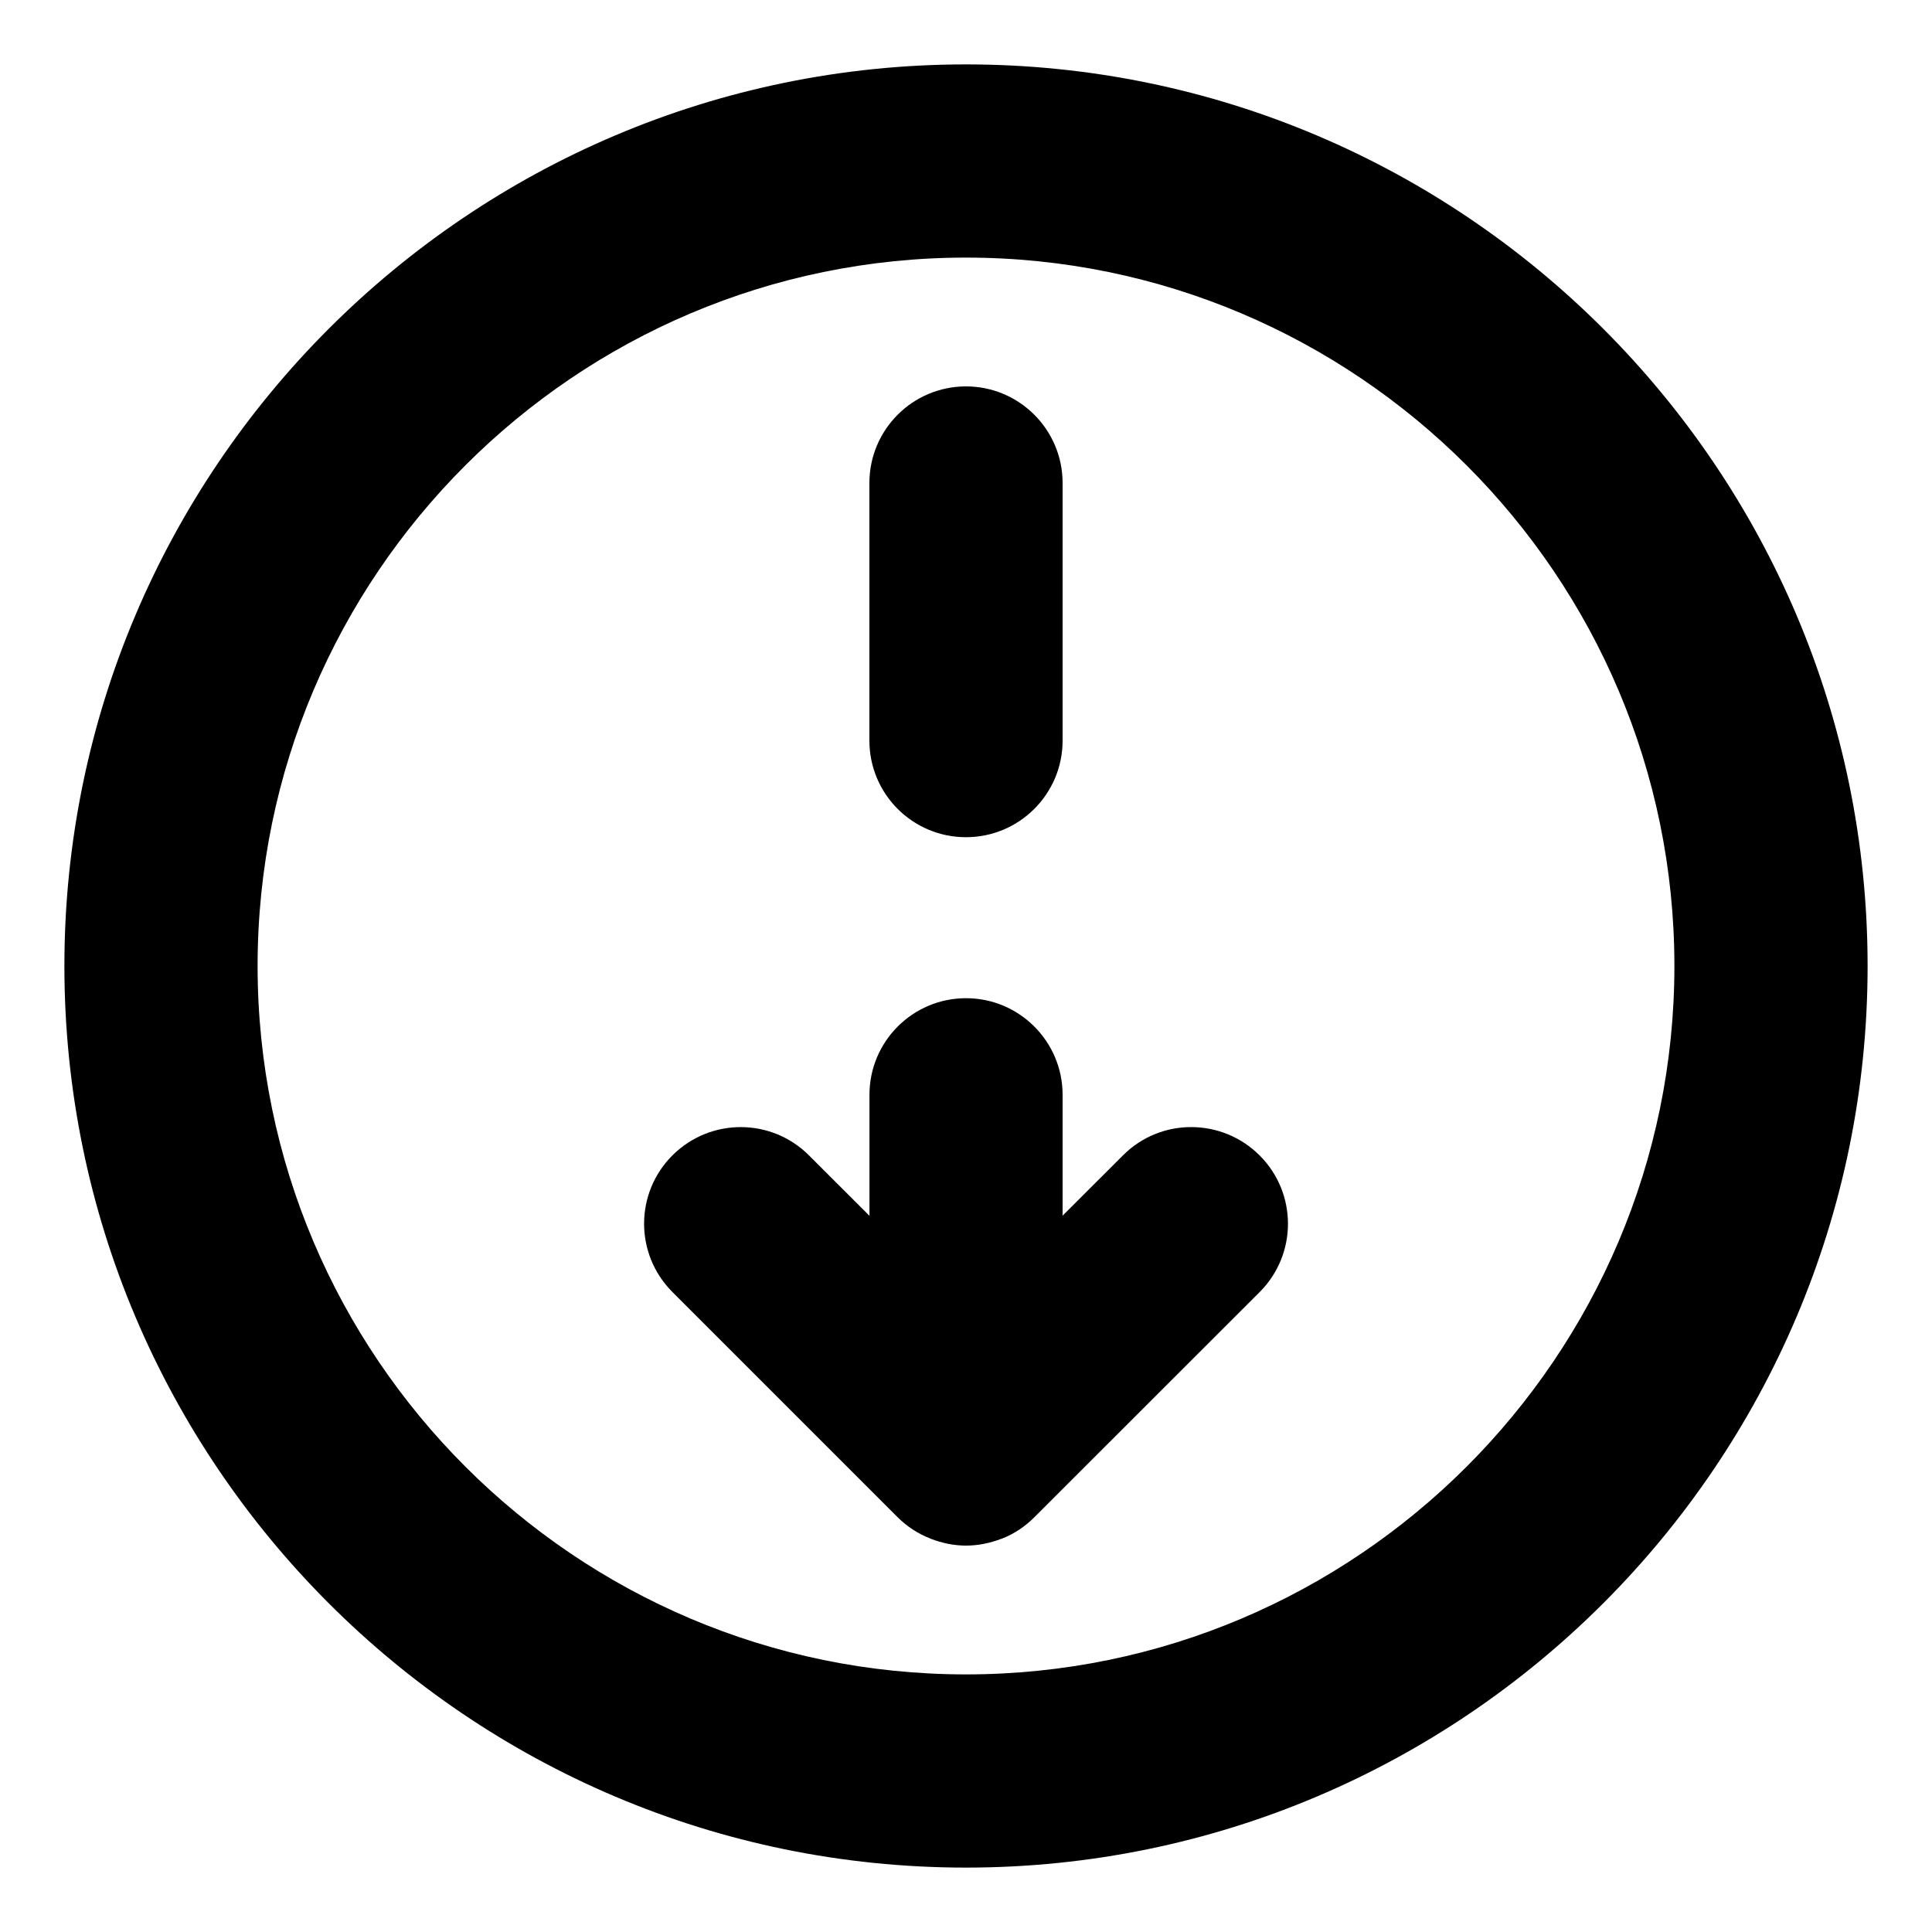 <?xml version="1.0" encoding="utf-8"?>
<!-- Generator: Adobe Illustrator 14.0.0, SVG Export Plug-In . SVG Version: 6.00 Build 43363)  -->
<!DOCTYPE svg PUBLIC "-//W3C//DTD SVG 1.1//EN" "http://www.w3.org/Graphics/SVG/1.1/DTD/svg11.dtd">
<svg version="1.1" id="Calque_1" xmlns="http://www.w3.org/2000/svg" xmlns:xlink="http://www.w3.org/1999/xlink" x="0px" y="0px"
	 width="30px" height="30px" viewBox="0 0 30 30" enable-background="new 0 0 30 30" xml:space="preserve">
<g>
	<path d="M15,13c0.828,0,1.5-0.672,1.5-1.5v-4C16.5,6.673,15.828,6,15,6c-0.83,0-1.5,0.673-1.5,1.5v4C13.5,12.328,14.17,13,15,13z"
		/>
	<path d="M17.439,17.939L16.5,18.877V17c0-0.827-0.672-1.5-1.499-1.5c-0.83,0-1.5,0.673-1.5,1.5v1.879l-0.939-0.938
		c-0.586-0.586-1.534-0.586-2.121,0c-0.586,0.586-0.586,1.535,0,2.121l3.5,3.5c0.14,0.139,0.308,0.25,0.492,0.323
		c0.008,0.005,0.017,0.007,0.021,0.009C14.623,23.96,14.809,24,15,24c0.193,0,0.377-0.04,0.547-0.105
		c0.01-0.002,0.018-0.004,0.023-0.008c0.186-0.074,0.352-0.188,0.49-0.326l3.5-3.498c0.586-0.586,0.586-1.535,0-2.121
		S18.023,17.354,17.439,17.939z"/>
	<path d="M15,1C7.279,1,1,7.28,1,15c0,7.721,6.279,14,14,14s14-6.279,14-14C29,7.28,22.721,1,15,1z M15,26C8.936,26,4,21.064,4,15
		C4,8.936,8.936,4,15,4c6.063,0,11,4.936,11,11C26,21.064,21.064,26,15,26z"/>
</g>
</svg>
